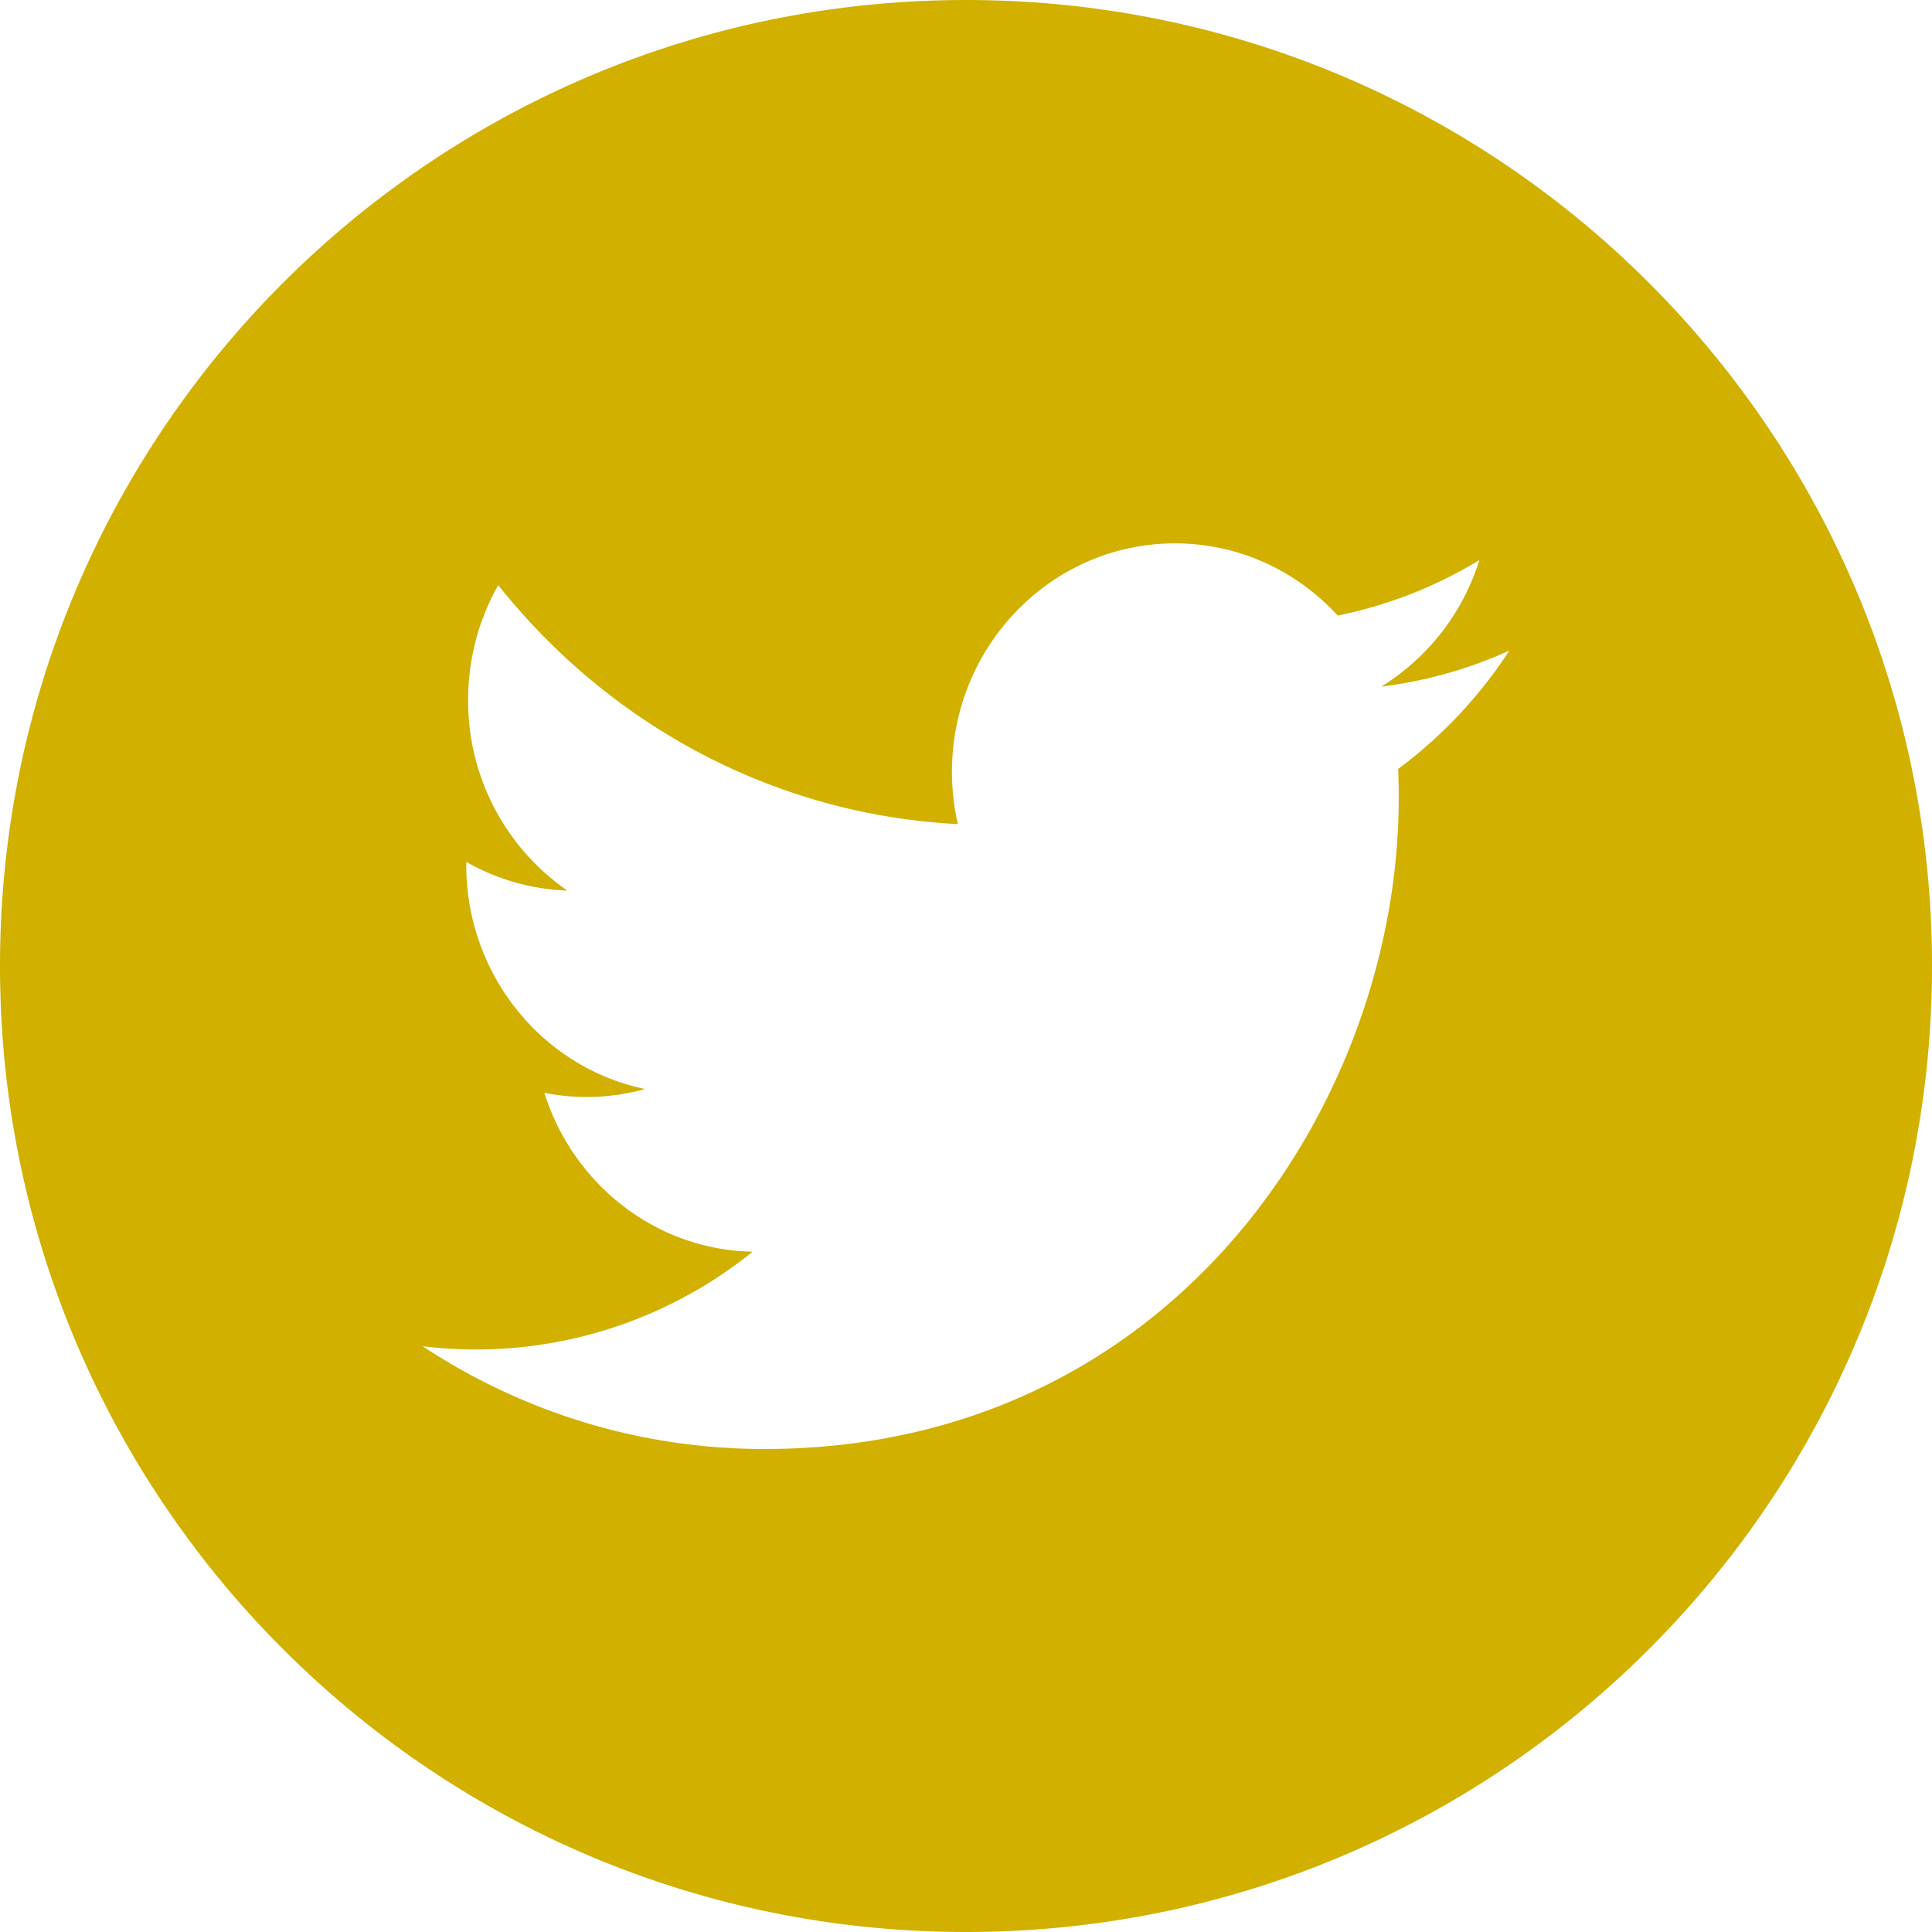 <svg width="36" height="36" fill="none" xmlns="http://www.w3.org/2000/svg"><path fill-rule="evenodd" clip-rule="evenodd" d="M18 36c9.941 0 18-8.059 18-18S27.941 0 18 0 0 8.059 0 18s8.059 18 18 18Zm7.737-23.206a8.146 8.146 0 0 0 2.388-.672 8.57 8.57 0 0 1-2.072 2.206c.006.181.01.367.01.552 0 5.629-4.178 12.12-11.82 12.12-2.347 0-4.531-.704-6.368-1.915a8.198 8.198 0 0 0 6.149-1.762c-1.817-.034-3.35-1.269-3.881-2.96a4.06 4.06 0 0 0 1.877-.071c-1.9-.393-3.332-2.114-3.332-4.179v-.053c.56.319 1.2.511 1.883.534a4.29 4.29 0 0 1-1.848-3.548c0-.78.203-1.511.561-2.143 2.05 2.579 5.11 4.275 8.564 4.453a4.38 4.38 0 0 1-.11-.971c0-2.354 1.861-4.26 4.156-4.26 1.195 0 2.274.516 3.032 1.345a8.219 8.219 0 0 0 2.639-1.033 4.254 4.254 0 0 1-1.828 2.357Z" fill="#D1B000"/></svg>